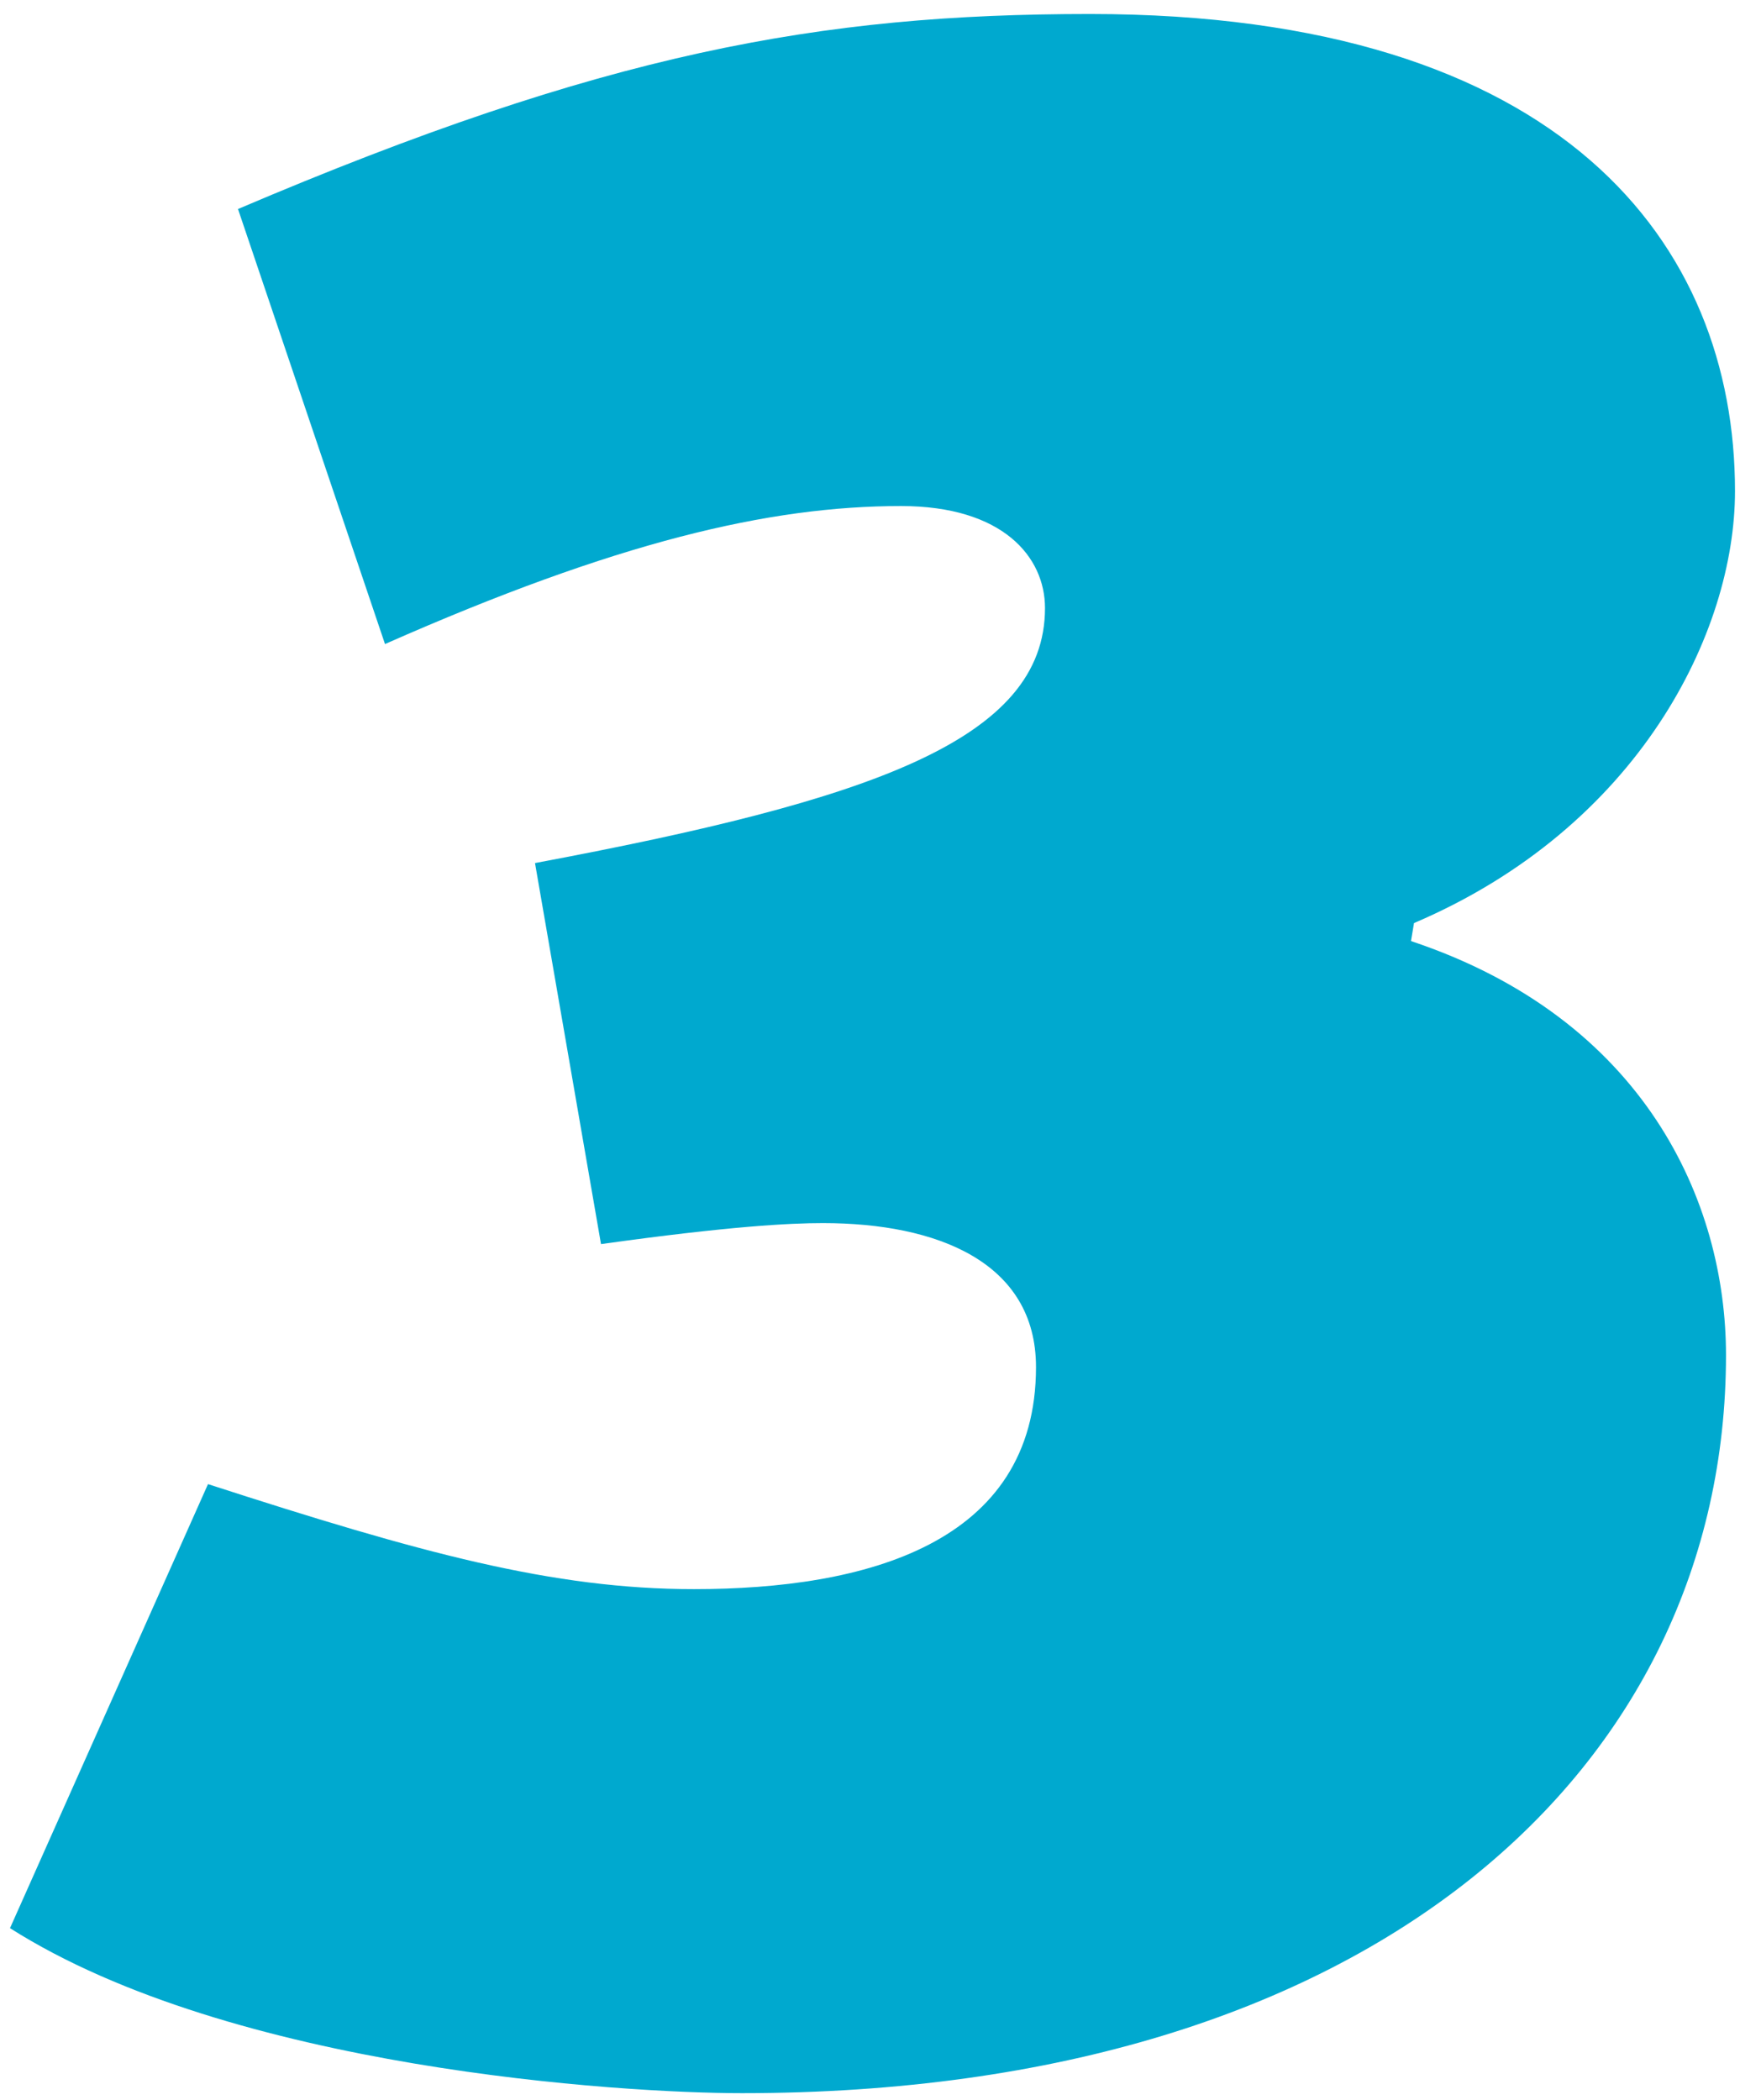 <svg width="87" height="105" fill="none" xmlns="http://www.w3.org/2000/svg"><path d="M70.7 46.15c11.25-4.8 16.05-14.55 16.05-21.6C86.75 12.25 78.2.7 54.5.7 41 .7 30.2 2.65 11.9 10.45l7.35 21.75c11.55-5.1 19.2-6.9 25.8-6.9 5.1 0 7.2 2.55 7.2 5.1 0 6.6-8.7 9.6-25.5 12.75l3.3 19.05c6.45-.9 9.45-1.05 11.1-1.05 5.7 0 10.65 1.95 10.65 7.2 0 8.85-8.55 11.1-17.1 11.1-7.05 0-13.65-1.8-24.3-5.25L.5 96.4c11.1 7.05 30.6 8.25 36.6 8.25 31.65 0 49.2-16.35 49.2-36.9 0-7.65-4.05-16.8-15.75-20.7l.15-.9z" fill="#00A9CF"/></svg>